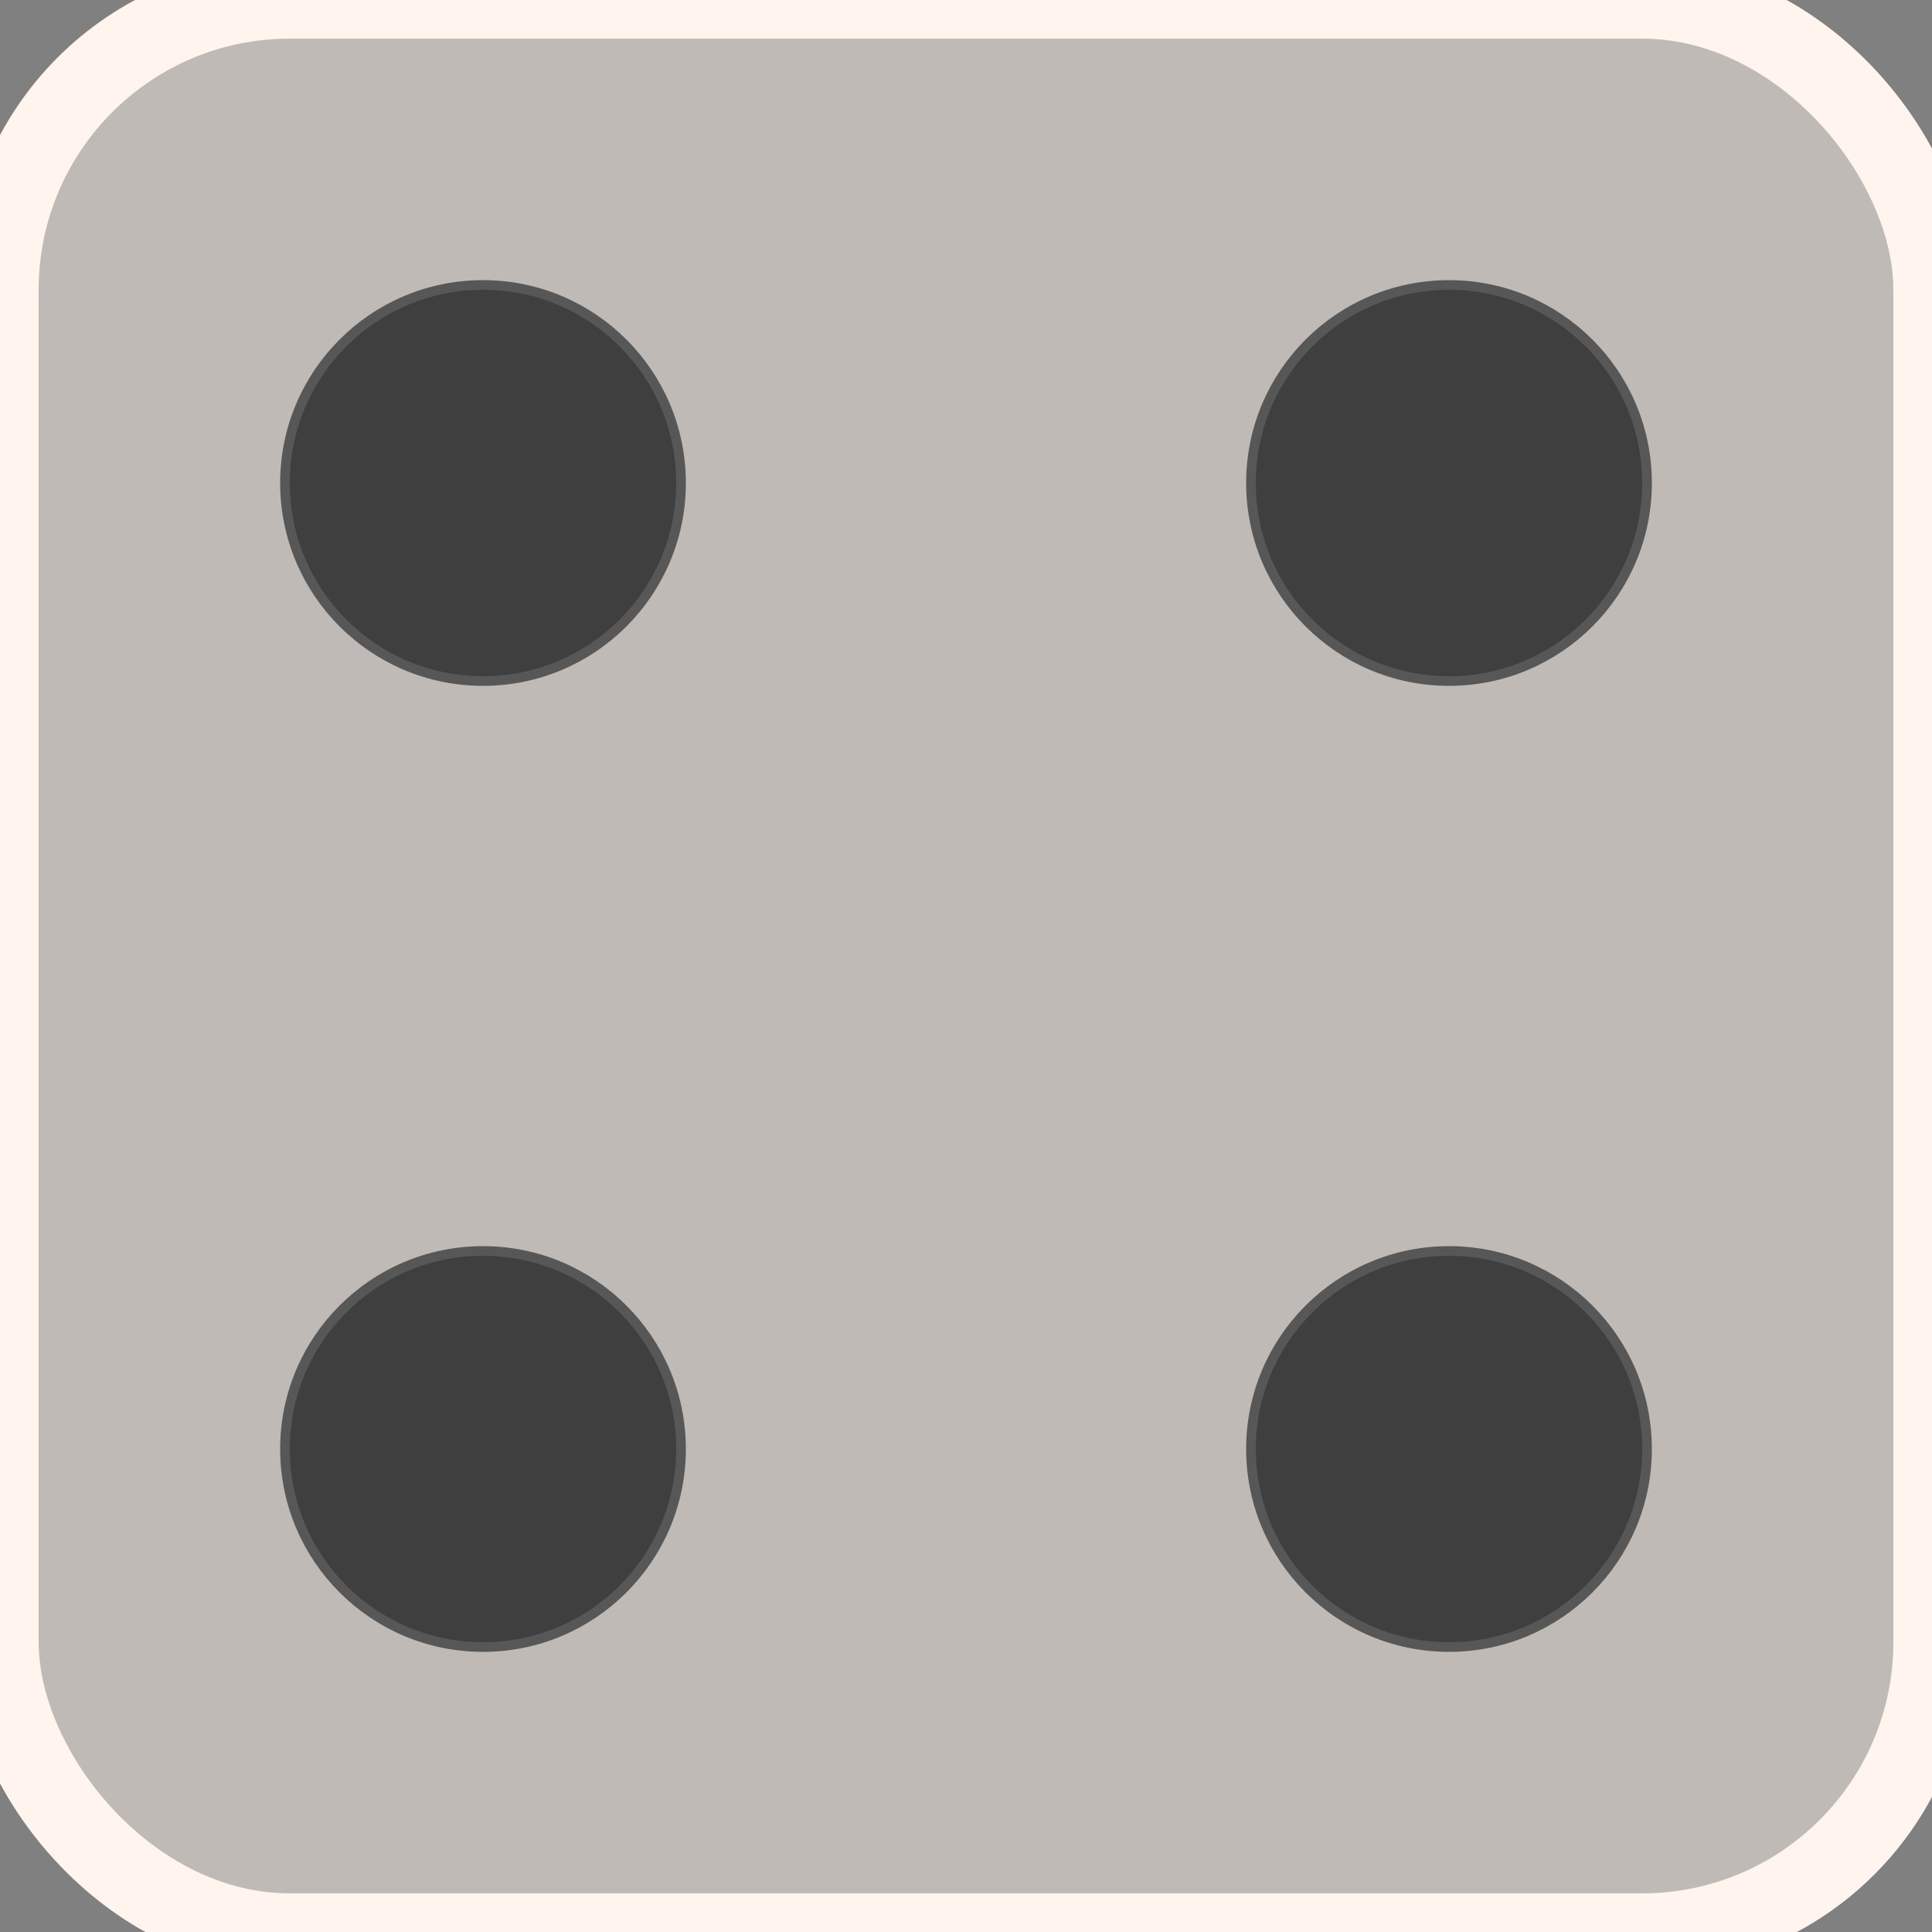 <svg width="100" height="100" xmlns="http://www.w3.org/2000/svg">
  <rect width="100%" height="100%" style="fill:#808080;stroke:none;opacity:1;fill-opacity:1"/>
  <style>
    rect {
      fill-opacity: 0.5;
      stroke-width: 4;
      fill: #FFF5EE;
      stroke: #FFF5EE;
    }
    circle {
      stroke-opacity: 0.8;
      stroke-width: 1;
      fill: #3F3F3F;
      stroke: #3F3F3F;
    }
  </style>
  <rect width="100%" height="100%" rx="15" ry="15" />
  <circle cx="25" cy="25" r="10"  />
  <circle cx="25" cy="75" r="10"  />
  <circle cx="75" cy="25" r="10"  />
  <circle cx="75" cy="75" r="10"  />
</svg>
